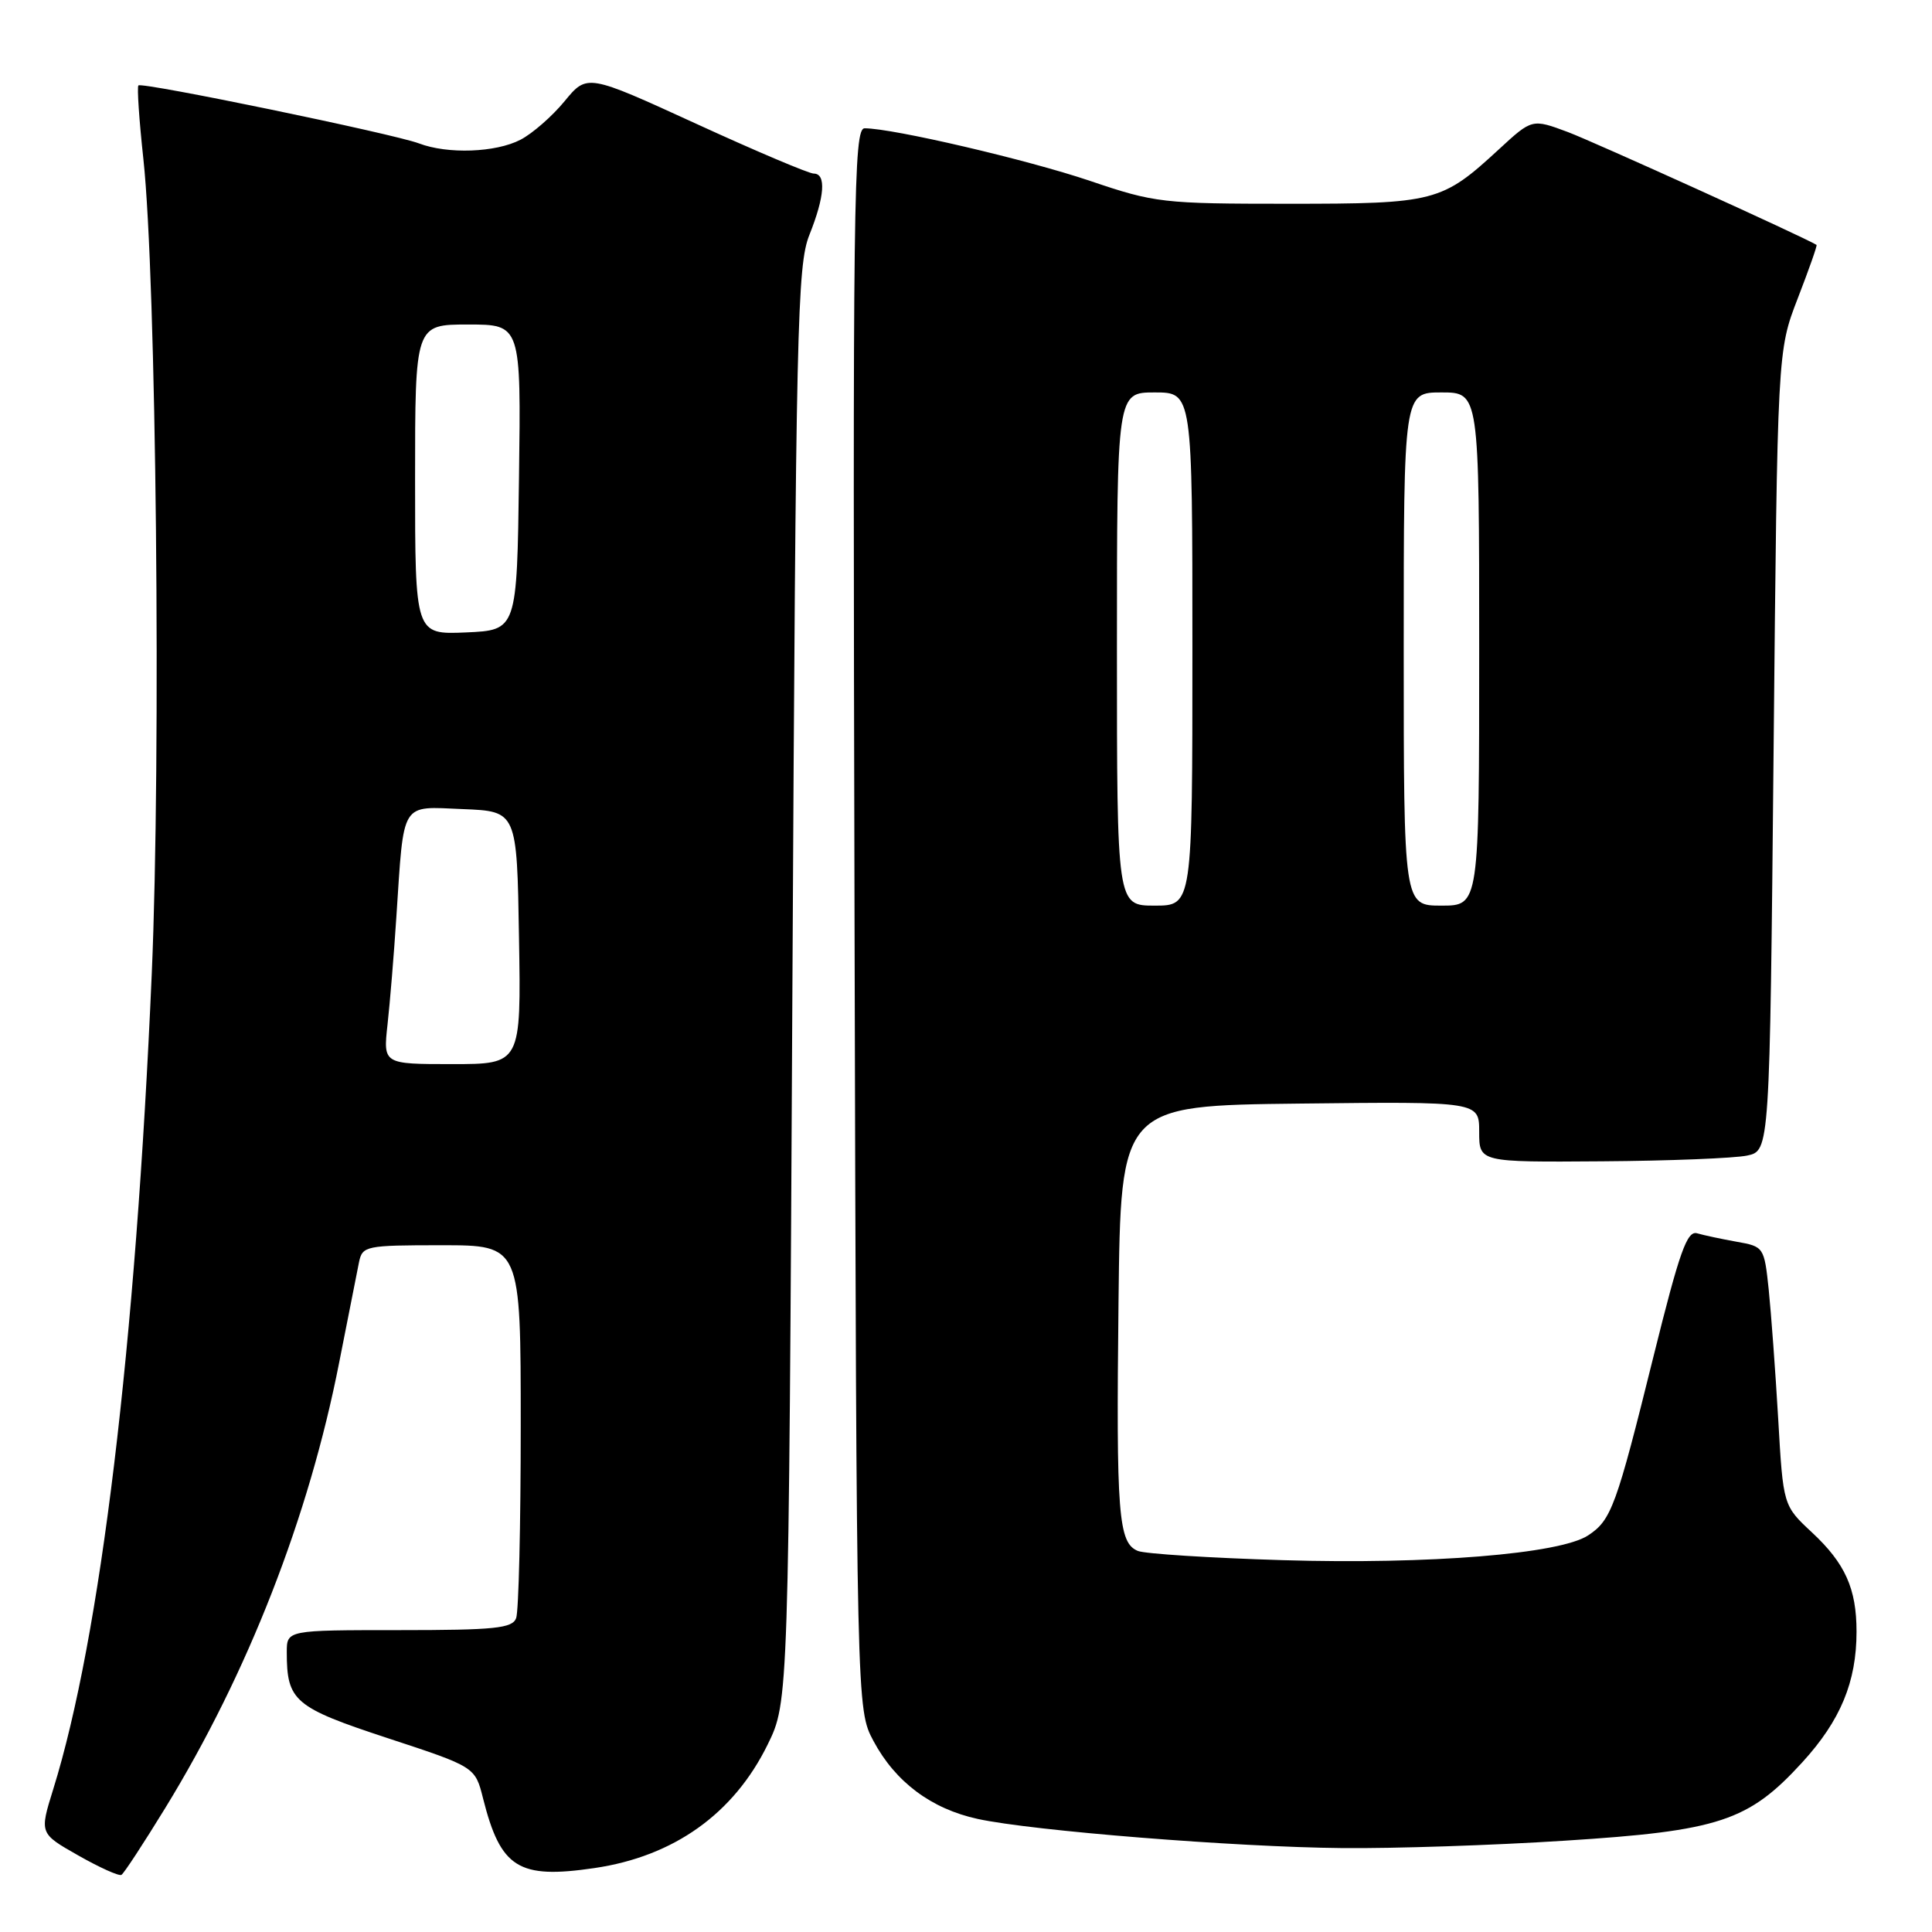 <?xml version="1.0" encoding="UTF-8" standalone="no"?>
<!DOCTYPE svg PUBLIC "-//W3C//DTD SVG 1.1//EN" "http://www.w3.org/Graphics/SVG/1.1/DTD/svg11.dtd" >
<svg xmlns="http://www.w3.org/2000/svg" xmlns:xlink="http://www.w3.org/1999/xlink" version="1.1" viewBox="0 0 256 256">
 <g >
 <path fill="currentColor"
d=" M 21.88 239.60 C 32.84 221.73 40.94 200.99 44.95 180.50 C 46.14 174.45 47.32 168.49 47.57 167.25 C 48.02 165.09 48.45 165.00 58.52 165.00 C 69.00 165.00 69.00 165.00 69.00 188.92 C 69.00 202.07 68.73 213.55 68.39 214.42 C 67.88 215.76 65.55 216.00 52.89 216.00 C 38.00 216.00 38.00 216.00 38.00 218.93 C 38.00 225.40 38.99 226.24 51.36 230.31 C 62.96 234.12 62.96 234.12 64.01 238.31 C 66.34 247.54 68.69 249.01 78.76 247.53 C 89.28 245.99 97.21 240.34 101.71 231.18 C 104.50 225.50 104.50 225.50 105.00 130.50 C 105.46 43.06 105.64 35.15 107.25 31.12 C 109.28 26.05 109.50 23.00 107.82 23.00 C 107.18 23.00 100.16 20.03 92.23 16.39 C 77.80 9.78 77.80 9.78 74.81 13.41 C 73.17 15.41 70.53 17.71 68.96 18.52 C 65.67 20.22 59.32 20.45 55.51 19.00 C 52.18 17.74 18.82 10.84 18.34 11.32 C 18.14 11.52 18.44 15.92 19.00 21.09 C 20.71 36.87 21.36 100.15 20.11 129.00 C 17.97 178.37 13.31 216.99 7.05 237.09 C 5.23 242.94 5.23 242.94 10.36 245.85 C 13.19 247.46 15.77 248.62 16.09 248.43 C 16.42 248.24 19.02 244.26 21.88 239.60 Z  M 207.35 243.90 C 227.82 242.60 231.68 241.32 238.82 233.51 C 243.88 227.97 246.00 222.86 246.00 216.20 C 246.00 210.50 244.50 207.16 240.09 203.05 C 236.28 199.50 236.28 199.50 235.62 188.00 C 235.25 181.68 234.68 173.95 234.36 170.84 C 233.77 165.26 233.71 165.17 230.13 164.54 C 228.13 164.18 225.77 163.68 224.88 163.42 C 223.54 163.03 222.55 165.83 219.10 179.72 C 214.16 199.65 213.51 201.43 210.43 203.45 C 206.69 205.91 189.35 207.31 170.00 206.73 C 160.38 206.44 151.72 205.89 150.78 205.51 C 148.18 204.45 147.89 200.77 148.21 172.50 C 148.50 146.50 148.50 146.50 172.25 146.23 C 196.00 145.96 196.00 145.96 196.00 149.98 C 196.00 154.00 196.00 154.00 212.25 153.88 C 221.19 153.82 229.85 153.47 231.50 153.12 C 234.50 152.48 234.50 152.48 235.01 99.49 C 235.52 46.50 235.52 46.50 238.21 39.54 C 239.69 35.71 240.82 32.52 240.70 32.45 C 238.92 31.36 211.21 18.80 207.76 17.50 C 203.01 15.73 203.01 15.73 198.62 19.78 C 191.04 26.77 190.16 27.00 170.74 27.00 C 154.05 27.00 153.03 26.88 144.44 23.97 C 136.16 21.17 118.30 17.00 114.57 17.00 C 113.10 17.00 112.99 25.99 113.23 121.75 C 113.50 226.50 113.50 226.50 115.74 230.69 C 118.65 236.13 123.40 239.68 129.56 241.02 C 136.85 242.60 163.69 244.75 177.85 244.88 C 184.64 244.95 197.92 244.51 207.35 243.90 Z  M 51.35 135.75 C 51.67 132.86 52.20 126.45 52.52 121.50 C 53.55 105.96 52.99 106.87 61.34 107.21 C 68.50 107.50 68.50 107.50 68.77 124.25 C 69.05 141.00 69.05 141.00 59.91 141.00 C 50.77 141.00 50.77 141.00 51.35 135.75 Z  M 55.00 63.55 C 55.00 43.00 55.00 43.00 62.02 43.00 C 69.04 43.00 69.04 43.00 68.77 63.25 C 68.50 83.50 68.50 83.50 61.75 83.80 C 55.00 84.09 55.00 84.09 55.00 63.55 Z  M 148.00 86.00 C 148.00 52.00 148.00 52.00 153.00 52.00 C 158.00 52.00 158.00 52.00 158.00 86.00 C 158.00 120.00 158.00 120.00 153.00 120.00 C 148.00 120.00 148.00 120.00 148.00 86.00 Z  M 186.00 86.00 C 186.00 52.00 186.00 52.00 191.00 52.00 C 196.00 52.00 196.00 52.00 196.00 86.00 C 196.00 120.00 196.00 120.00 191.00 120.00 C 186.00 120.00 186.00 120.00 186.00 86.00 Z "/>
</g>
</svg>
